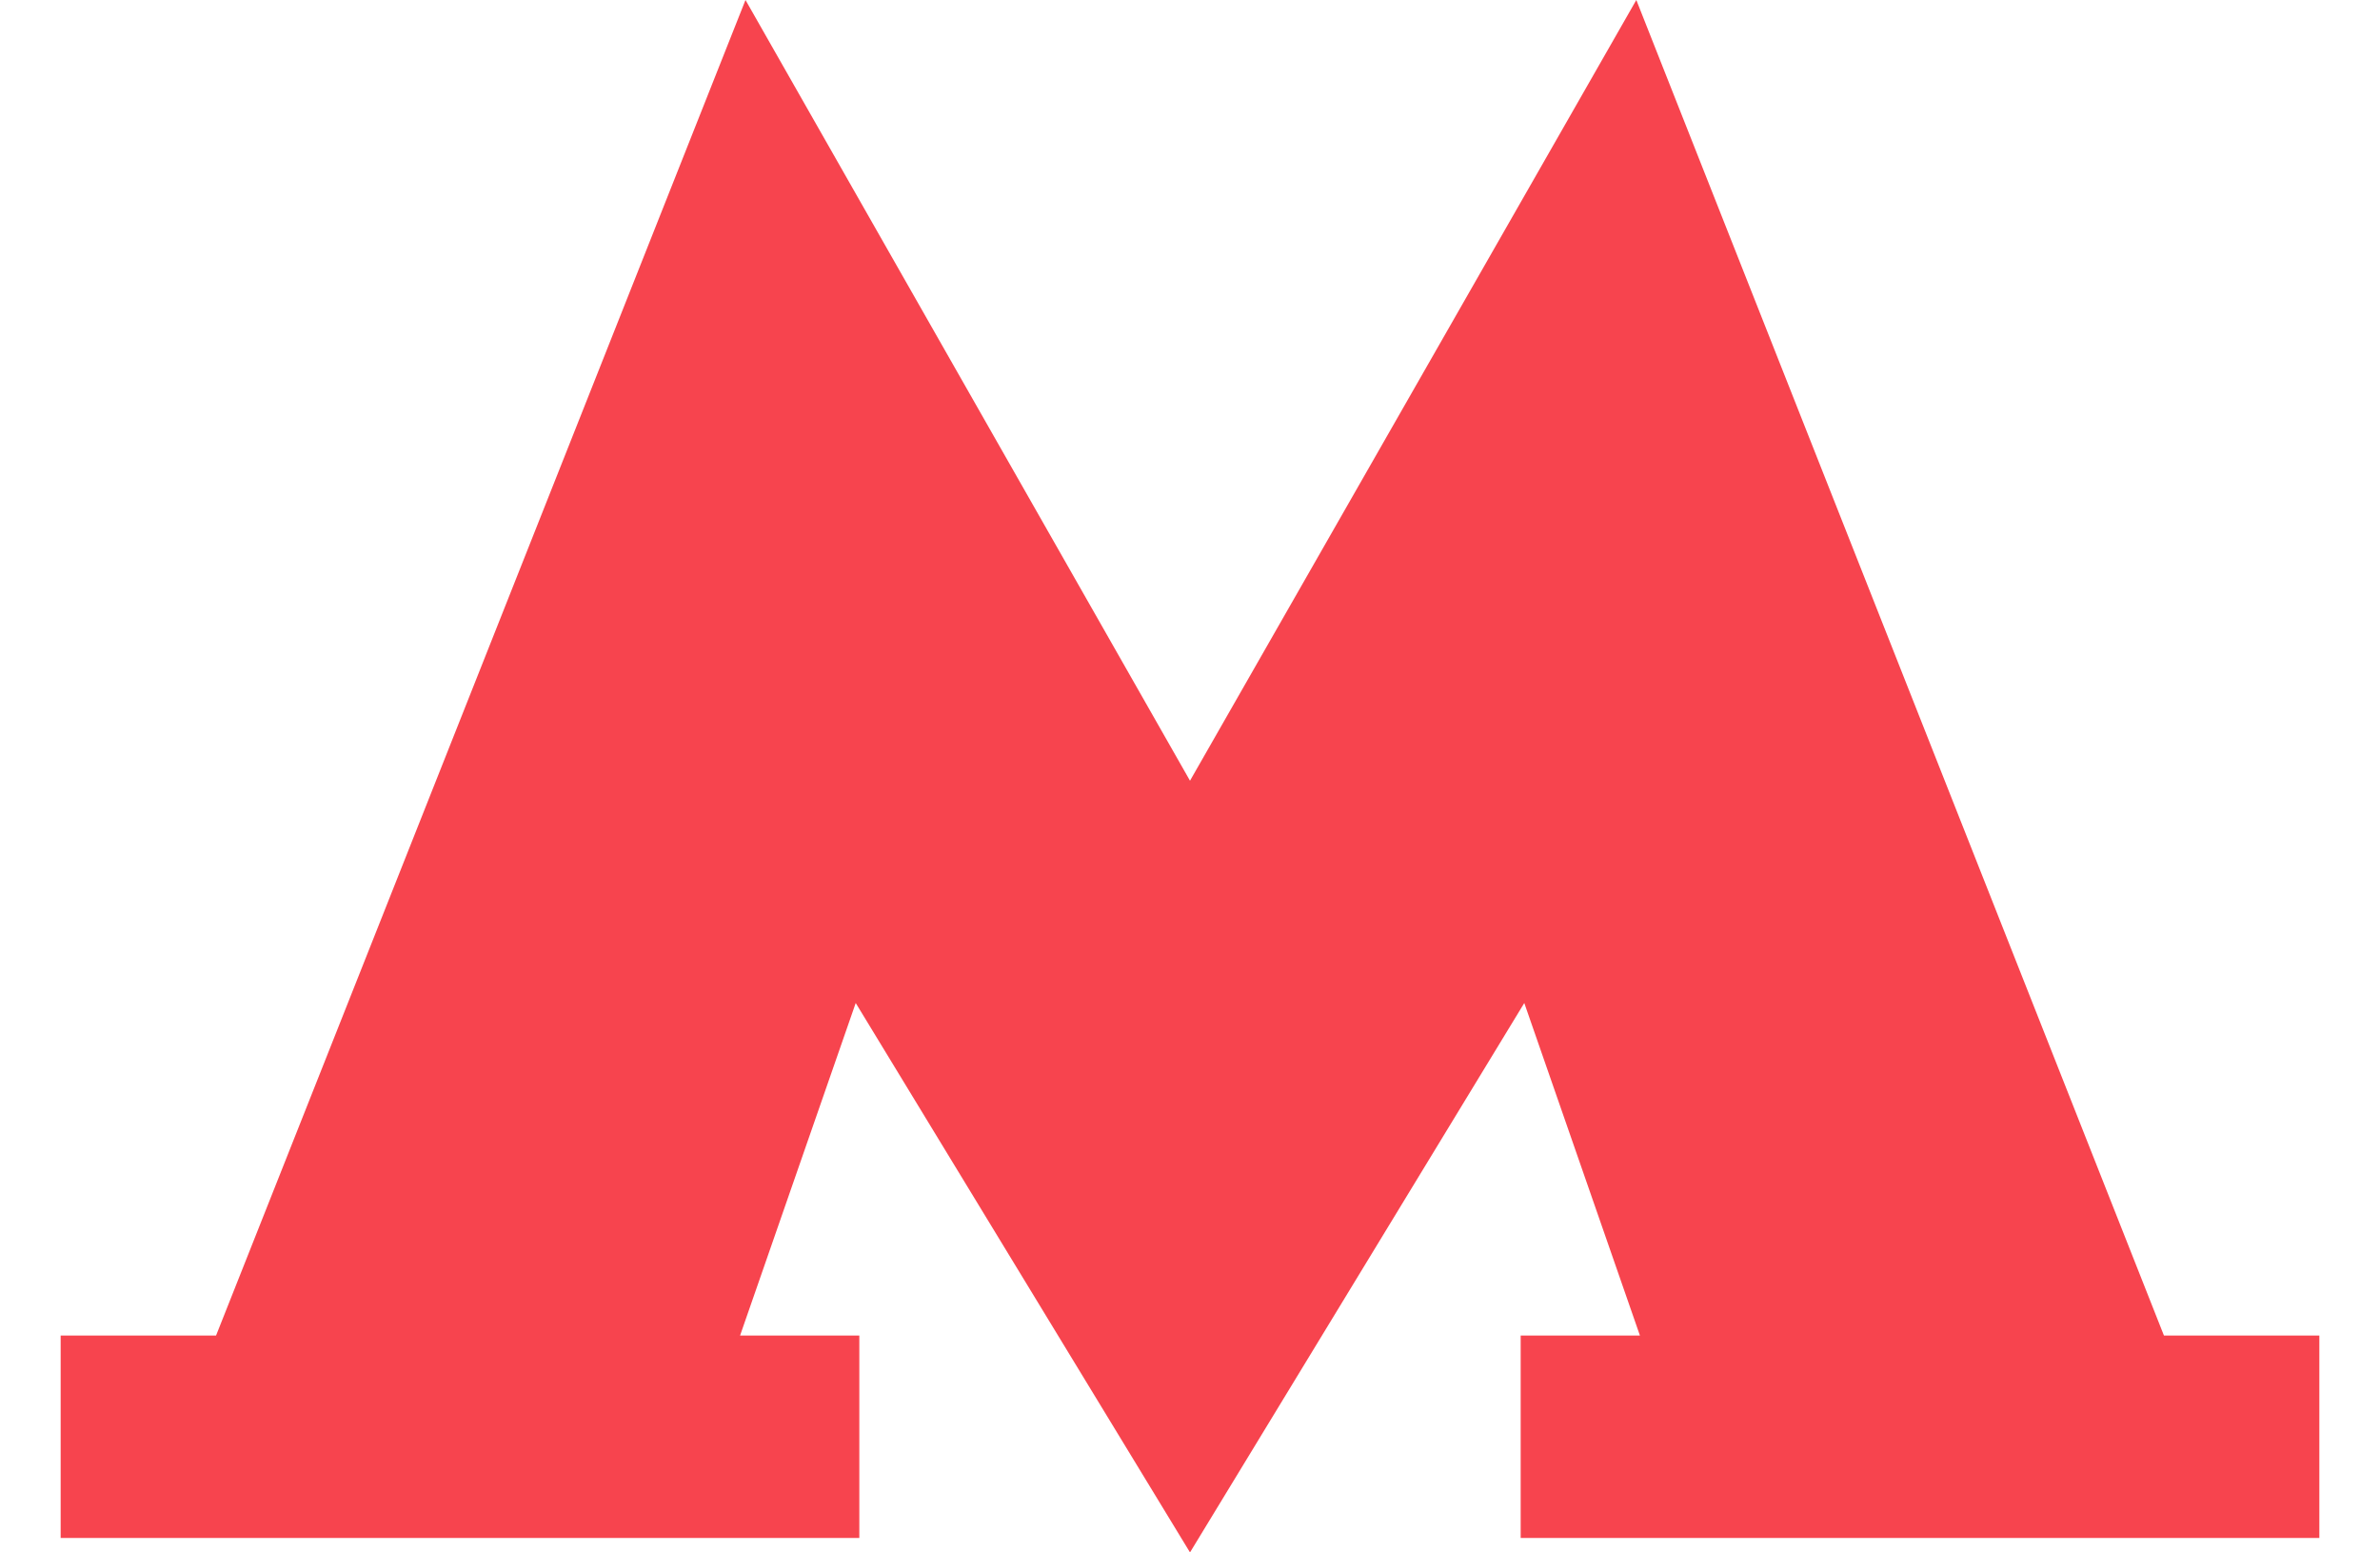 <?xml version="1.0" encoding="UTF-8" standalone="no"?>
<svg
   xmlns:dc="http://purl.org/dc/elements/1.1/"
   xmlns:cc="http://creativecommons.org/ns#"
   xmlns:rdf="http://www.w3.org/1999/02/22-rdf-syntax-ns#"
   xmlns:svg="http://www.w3.org/2000/svg"
   xmlns="http://www.w3.org/2000/svg"
   xmlns:sodipodi="http://sodipodi.sourceforge.net/DTD/sodipodi-0.dtd"
   xmlns:inkscape="http://www.inkscape.org/namespaces/inkscape"
   version="1.1"
   width="23px"
   height="15px"
   viewBox="337.5 232.3 125 85.9"
   xml:space="preserve"
   id="svg4"
   sodipodi:docname="metro.svg"
   inkscape:version="0.92.3 (2405546, 2018-03-11)"><defs
   id="defs8" /><sodipodi:namedview
   pagecolor="#ffffff"
   bordercolor="#666666"
   borderopacity="1"
   objecttolerance="10"
   gridtolerance="10"
   guidetolerance="10"
   inkscape:pageopacity="0"
   inkscape:pageshadow="2"
   inkscape:window-width="1920"
   inkscape:window-height="1018"
   id="namedview6"
   showgrid="false"
   inkscape:zoom="2.272"
   inkscape:cx="62.5"
   inkscape:cy="42.950001"
   inkscape:window-x="-8"
   inkscape:window-y="-8"
   inkscape:window-maximized="1"
   inkscape:current-layer="svg4" />
<polygon
   fill="#FF0013"
   points="453.9,306.2 424.7,232.3 400,275.5 375.4,232.3 346.1,306.2 337.5,306.2 337.5,317.4 381.7,317.4   381.7,306.2 375.1,306.2 381.5,287.8 400,318.2 418.5,287.8 424.9,306.2 418.3,306.2 418.3,317.4 462.5,317.4 462.5,306.2 "
   id="polygon2"
   style="fill:#f7444e;fill-opacity:1" />
</svg>
